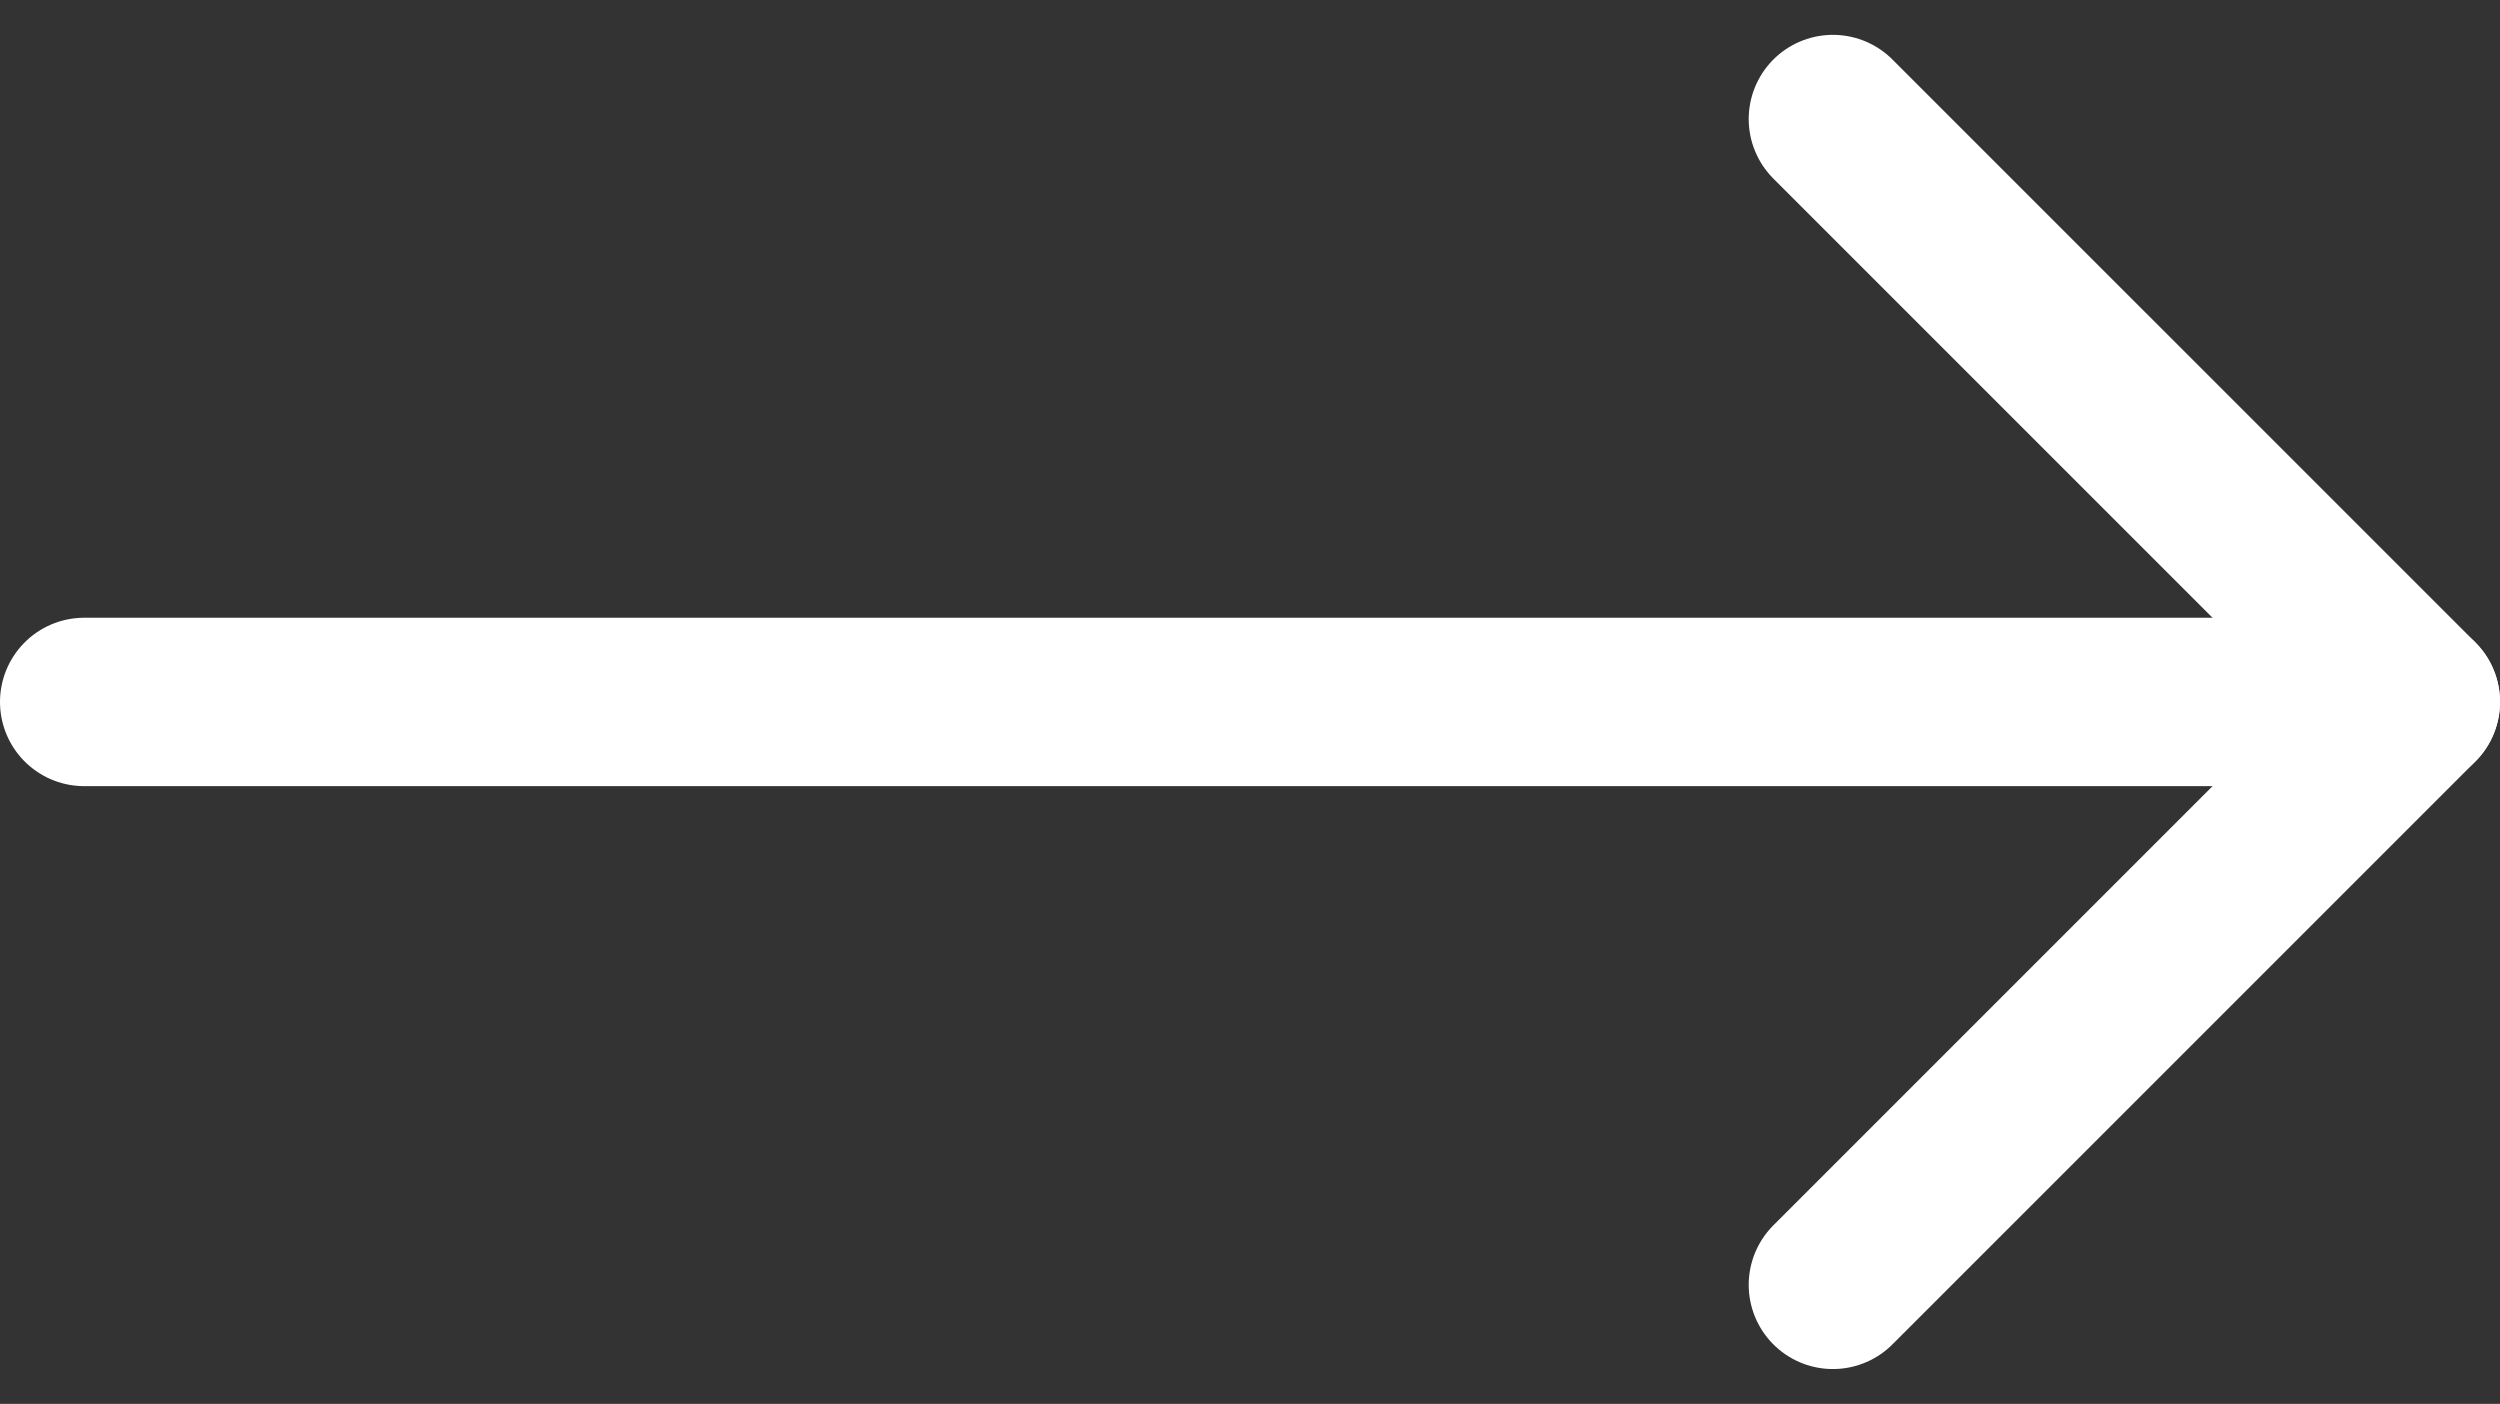 <svg xmlns="http://www.w3.org/2000/svg" width="19.3" height="10.838" viewBox="0 0 19.3 10.838"><rect x="0" y="0" width="19.3" height="10.838" fill="#333333" stroke="none"/><g transform="translate(0.65 0.919)"><path d="M1,1,5.5,5.5,1,10" transform="translate(12.5 -1)" fill="none" stroke="#fff" stroke-linecap="round" stroke-linejoin="round" stroke-width="1.3"/><path d="M1,5.5H19" transform="translate(-1 -1)" fill="none" stroke="#fff" stroke-linecap="round" stroke-linejoin="round" stroke-width="1.3"/></g></svg>